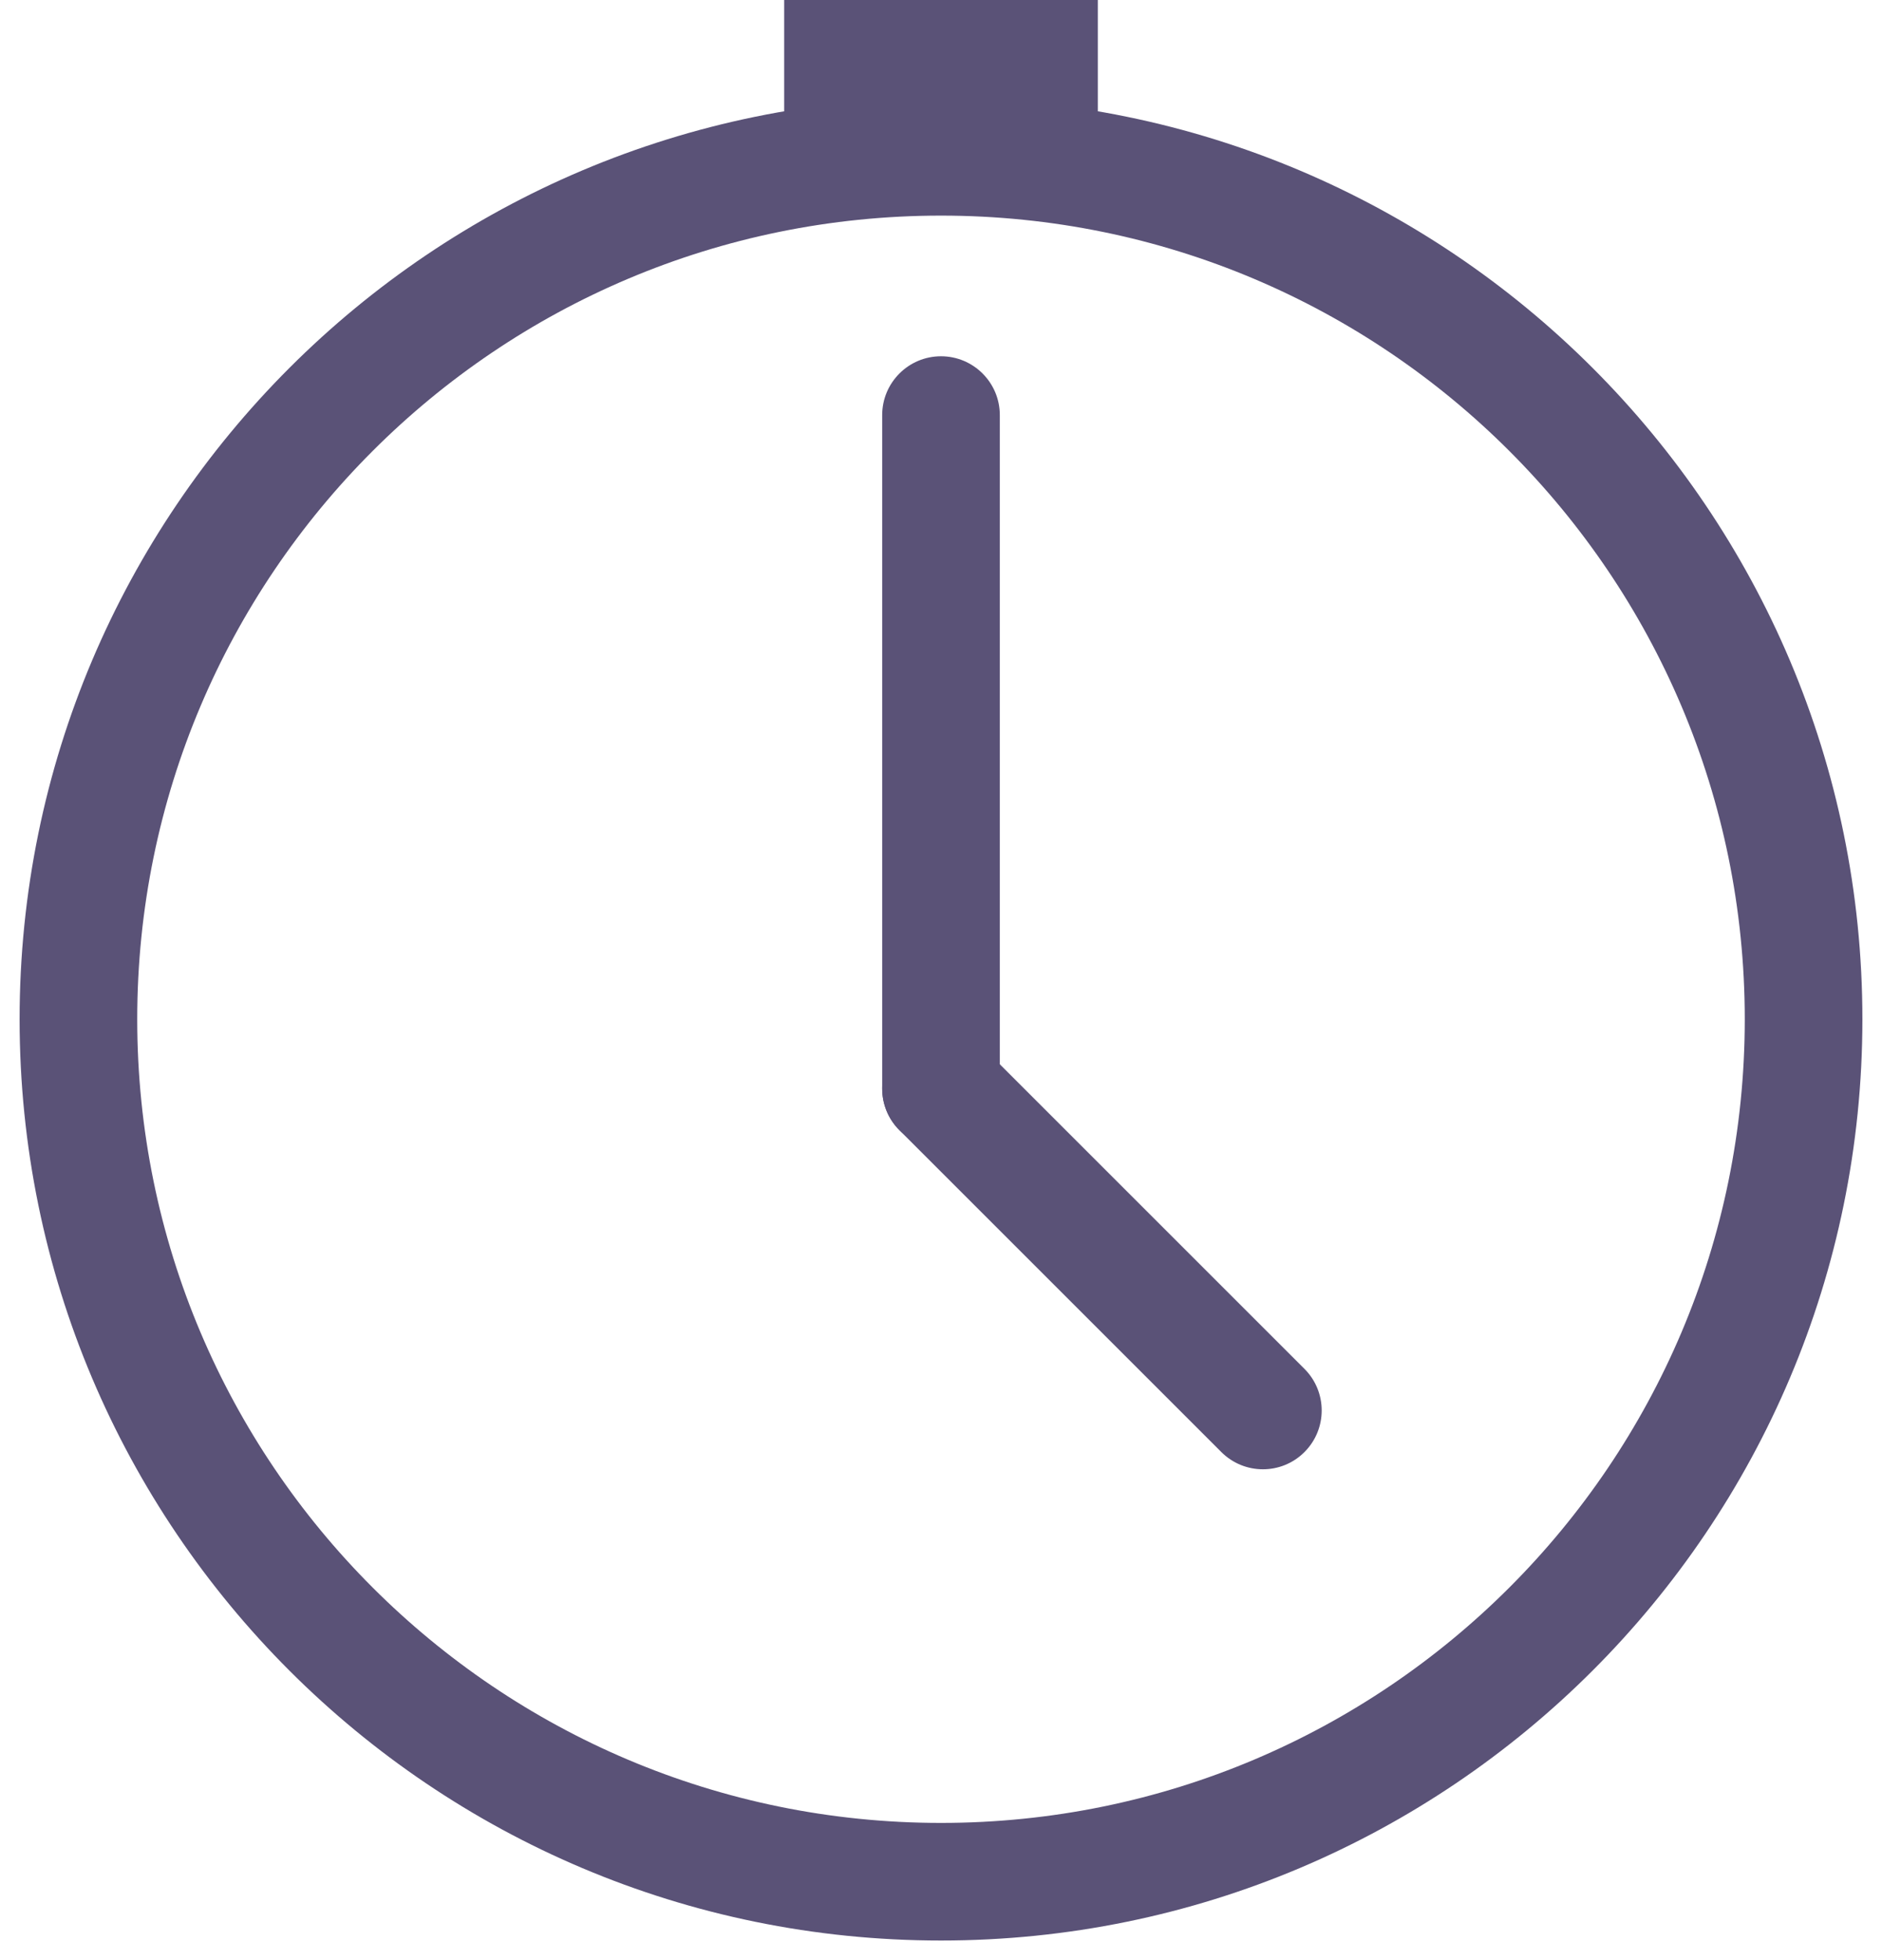 <?xml version="1.0" encoding="UTF-8"?>
<svg width="24px" height="25px" viewBox="0 0 24 25" version="1.1" xmlns="http://www.w3.org/2000/svg" xmlns:xlink="http://www.w3.org/1999/xlink">
    <!-- Generator: sketchtool 56.3 (101010) - https://sketch.com -->
    <title>070CE450-A3E6-4F86-BC28-25E88EACCE9D</title>
    <desc>Created with sketchtool.</desc>
    <g id="Landing2" stroke="none" stroke-width="1" fill="none" fill-rule="evenodd">
        <g id="Event-detail" transform="translate(-991, -326)" fill="#5A5277" fill-rule="nonzero">
            <g id="atom/event-info" transform="translate(991, 284)">
                <g id="atom/hora" transform="translate(0, 39)">
                    <g id="icon/clock-copy" transform="translate(0, 3)">
                        <g id="Group">
                            <path d="M12,24.75 C5.511,24.75 0.25,19.489 0.25,13 C0.25,6.511 5.511,1.25 12,1.25 C18.489,1.25 23.75,6.511 23.75,13 C23.75,19.489 18.489,24.75 12,24.75 Z M12,23.25 C17.661,23.25 22.25,18.661 22.25,13 C22.25,7.339 17.661,2.75 12,2.75 C6.339,2.75 1.75,7.339 1.75,13 C1.75,18.661 6.339,23.25 12,23.25 Z" id="Oval"></path>
                            <path d="M11.25,5.294 C11.25,4.88 11.586,4.544 12,4.544 C12.414,4.544 12.75,4.88 12.75,5.294 L12.75,13.884 C12.75,14.299 12.414,14.634 12,14.634 C11.586,14.634 11.25,14.299 11.25,13.884 L11.25,5.294 Z" id="Line-4"></path>
                            <path d="M11.47,14.415 C11.177,14.122 11.177,13.647 11.47,13.354 C11.763,13.061 12.237,13.061 12.53,13.354 L16.635,17.459 C16.928,17.752 16.928,18.227 16.635,18.52 C16.343,18.813 15.868,18.813 15.575,18.52 L11.47,14.415 Z" id="Line-5"></path>
                            <rect id="Rectangle" x="10" y="0" width="4" height="2"></rect>
                        </g>
                    </g>
                </g>
            </g>
        </g>
    </g>
</svg>